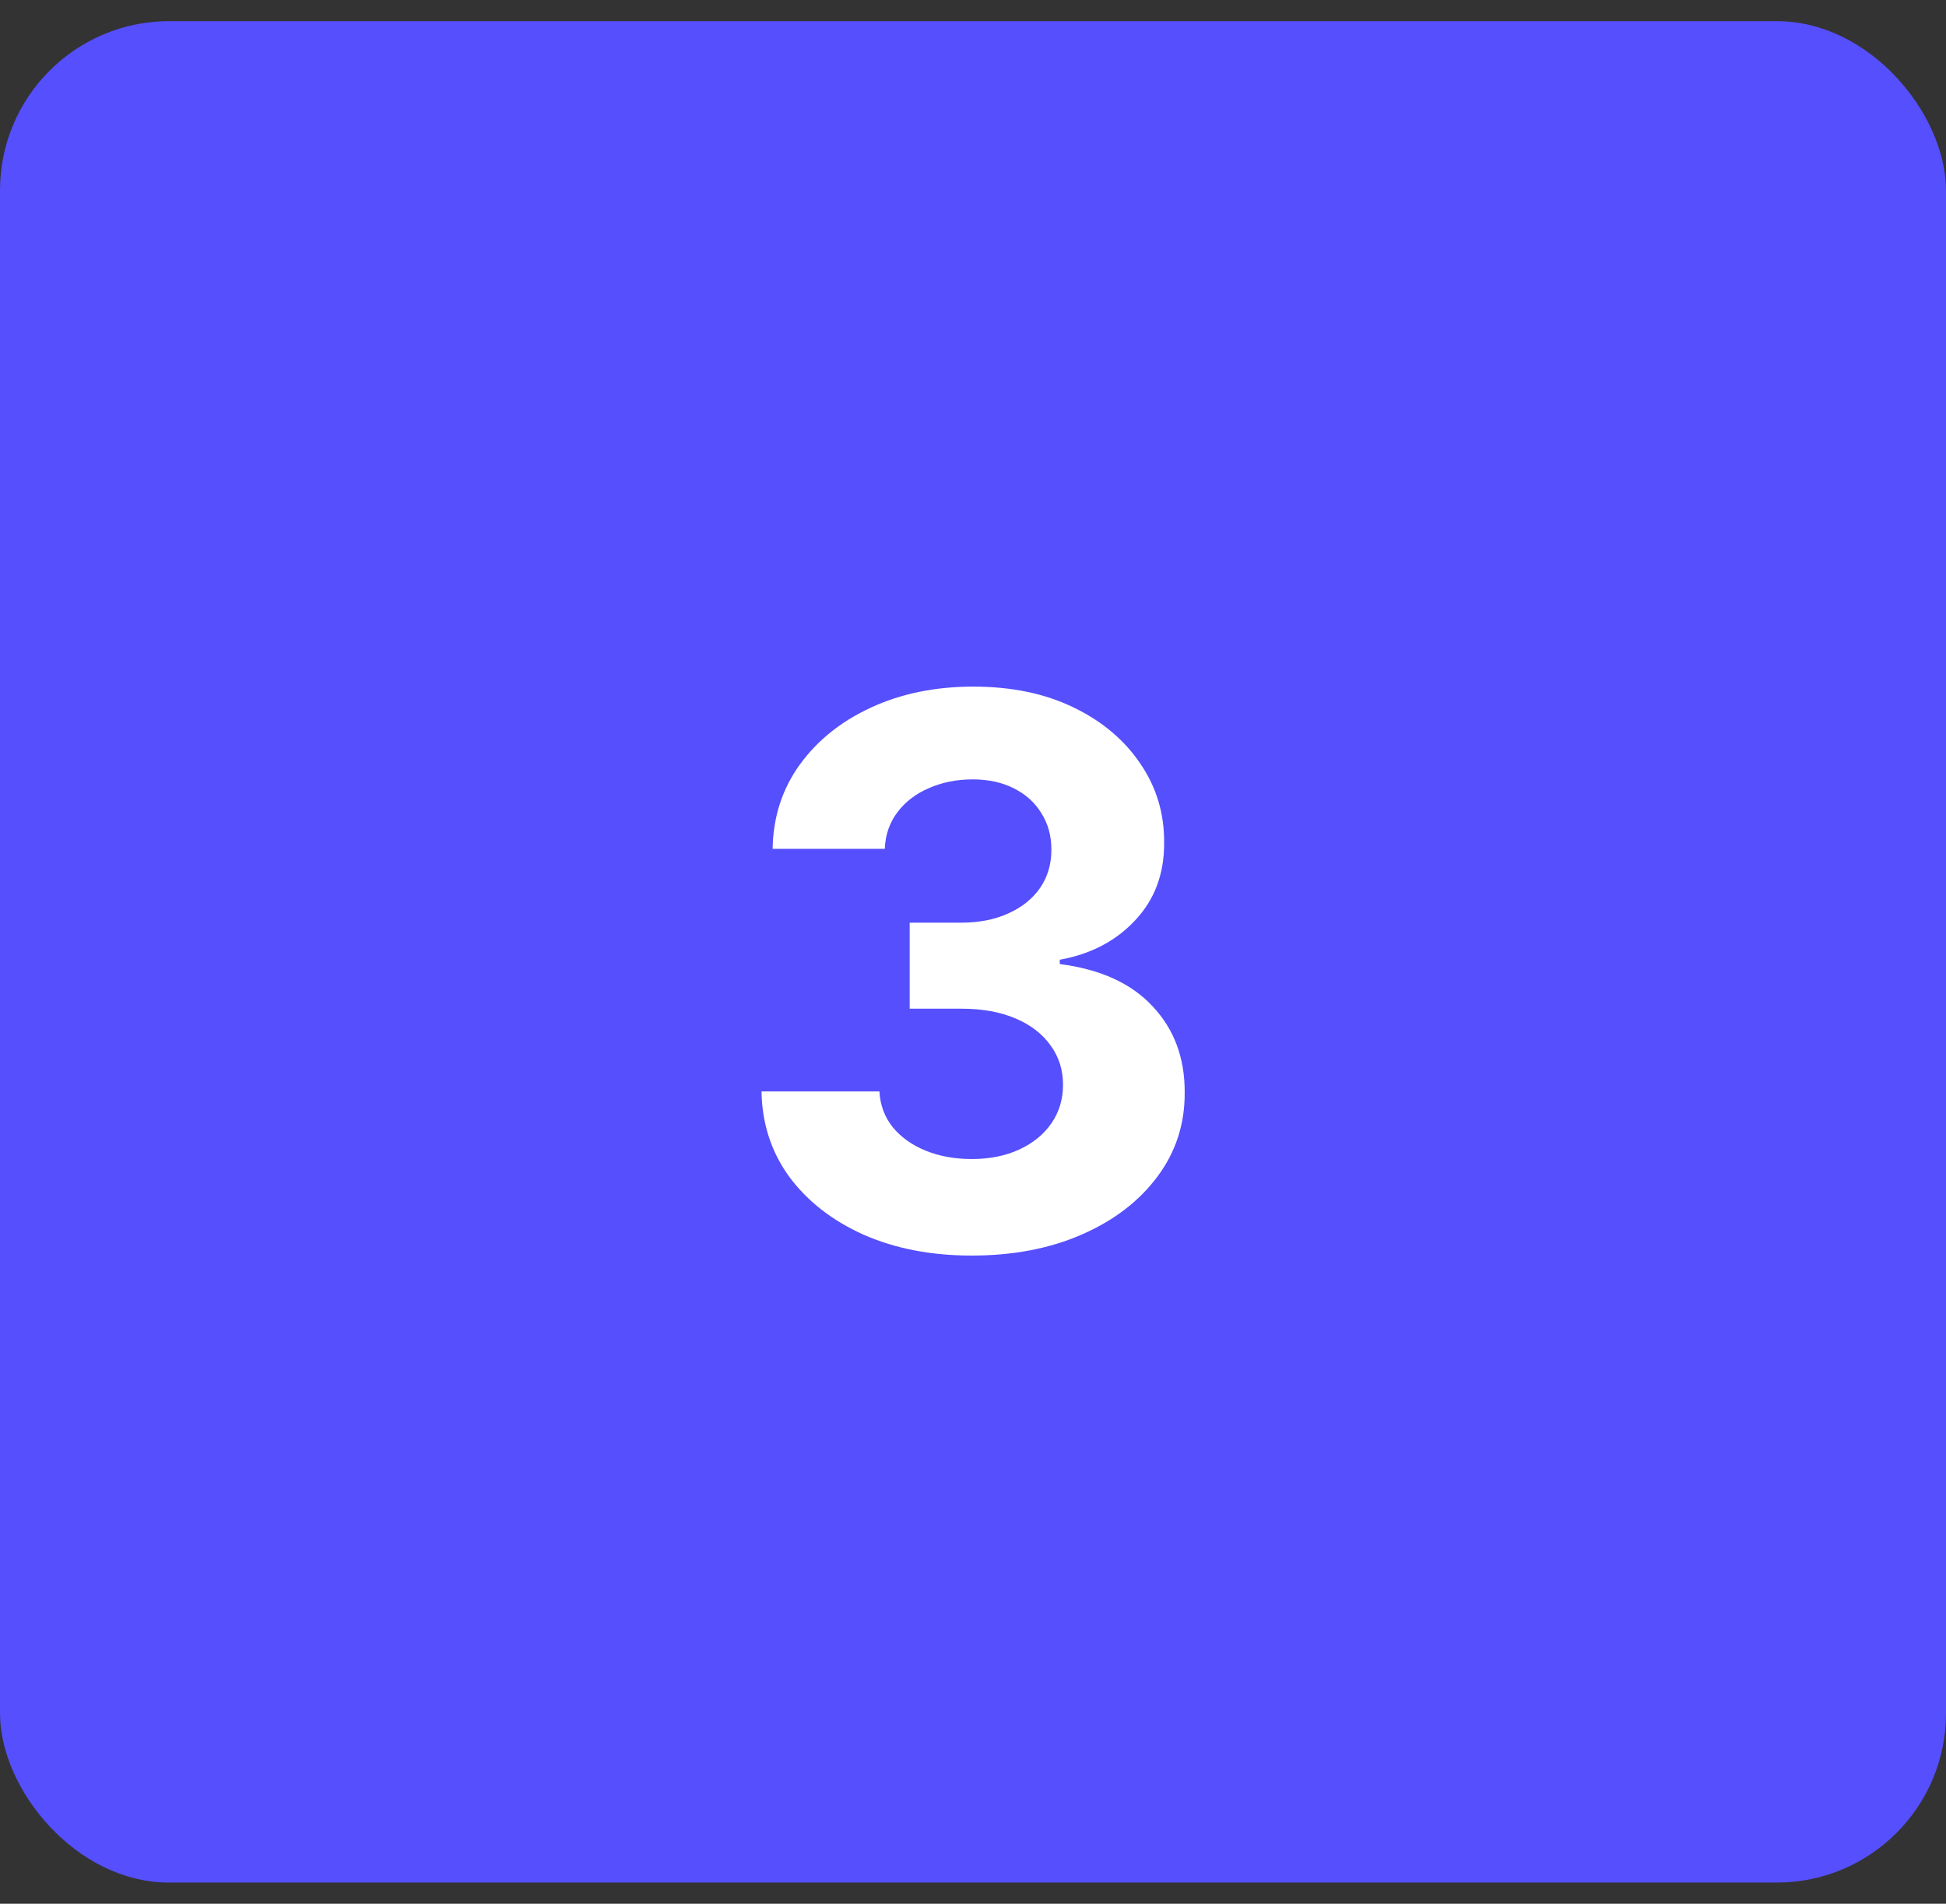 <svg width="46" height="45" viewBox="0 0 46 45" fill="none" xmlns="http://www.w3.org/2000/svg">
<rect x="0" y="0" width="46" height="45" fill="#333333" stroke="none"/>
<rect y="0.5" width="46" height="44" rx="4" fill="#564FFD"/>
<path d="M22.967 29.679C22.013 29.679 21.163 29.515 20.417 29.187C19.675 28.854 19.089 28.398 18.659 27.819C18.233 27.235 18.013 26.562 18.001 25.799H20.788C20.805 26.119 20.909 26.4 21.101 26.643C21.297 26.881 21.557 27.067 21.881 27.199C22.204 27.331 22.569 27.397 22.974 27.397C23.395 27.397 23.768 27.322 24.092 27.173C24.416 27.024 24.67 26.817 24.853 26.553C25.036 26.289 25.128 25.984 25.128 25.639C25.128 25.29 25.03 24.981 24.834 24.712C24.642 24.44 24.365 24.227 24.003 24.073C23.645 23.92 23.219 23.843 22.724 23.843H21.503V21.81H22.724C23.142 21.81 23.511 21.738 23.83 21.593C24.154 21.448 24.405 21.248 24.584 20.992C24.763 20.732 24.853 20.43 24.853 20.084C24.853 19.756 24.774 19.469 24.616 19.222C24.463 18.97 24.246 18.774 23.964 18.634C23.687 18.493 23.363 18.423 22.993 18.423C22.618 18.423 22.275 18.491 21.964 18.627C21.653 18.759 21.403 18.949 21.216 19.196C21.028 19.443 20.928 19.733 20.915 20.065H18.263C18.276 19.311 18.491 18.646 18.908 18.071C19.326 17.496 19.888 17.046 20.596 16.722C21.307 16.394 22.111 16.23 23.006 16.23C23.909 16.23 24.7 16.394 25.377 16.722C26.055 17.05 26.581 17.494 26.956 18.052C27.335 18.606 27.523 19.228 27.518 19.918C27.523 20.651 27.295 21.263 26.834 21.753C26.378 22.243 25.784 22.554 25.051 22.686V22.788C26.014 22.912 26.747 23.246 27.25 23.792C27.757 24.333 28.008 25.011 28.004 25.825C28.008 26.57 27.793 27.233 27.359 27.812C26.928 28.392 26.334 28.848 25.575 29.18C24.817 29.513 23.947 29.679 22.967 29.679Z" fill="white"/>
</svg>
